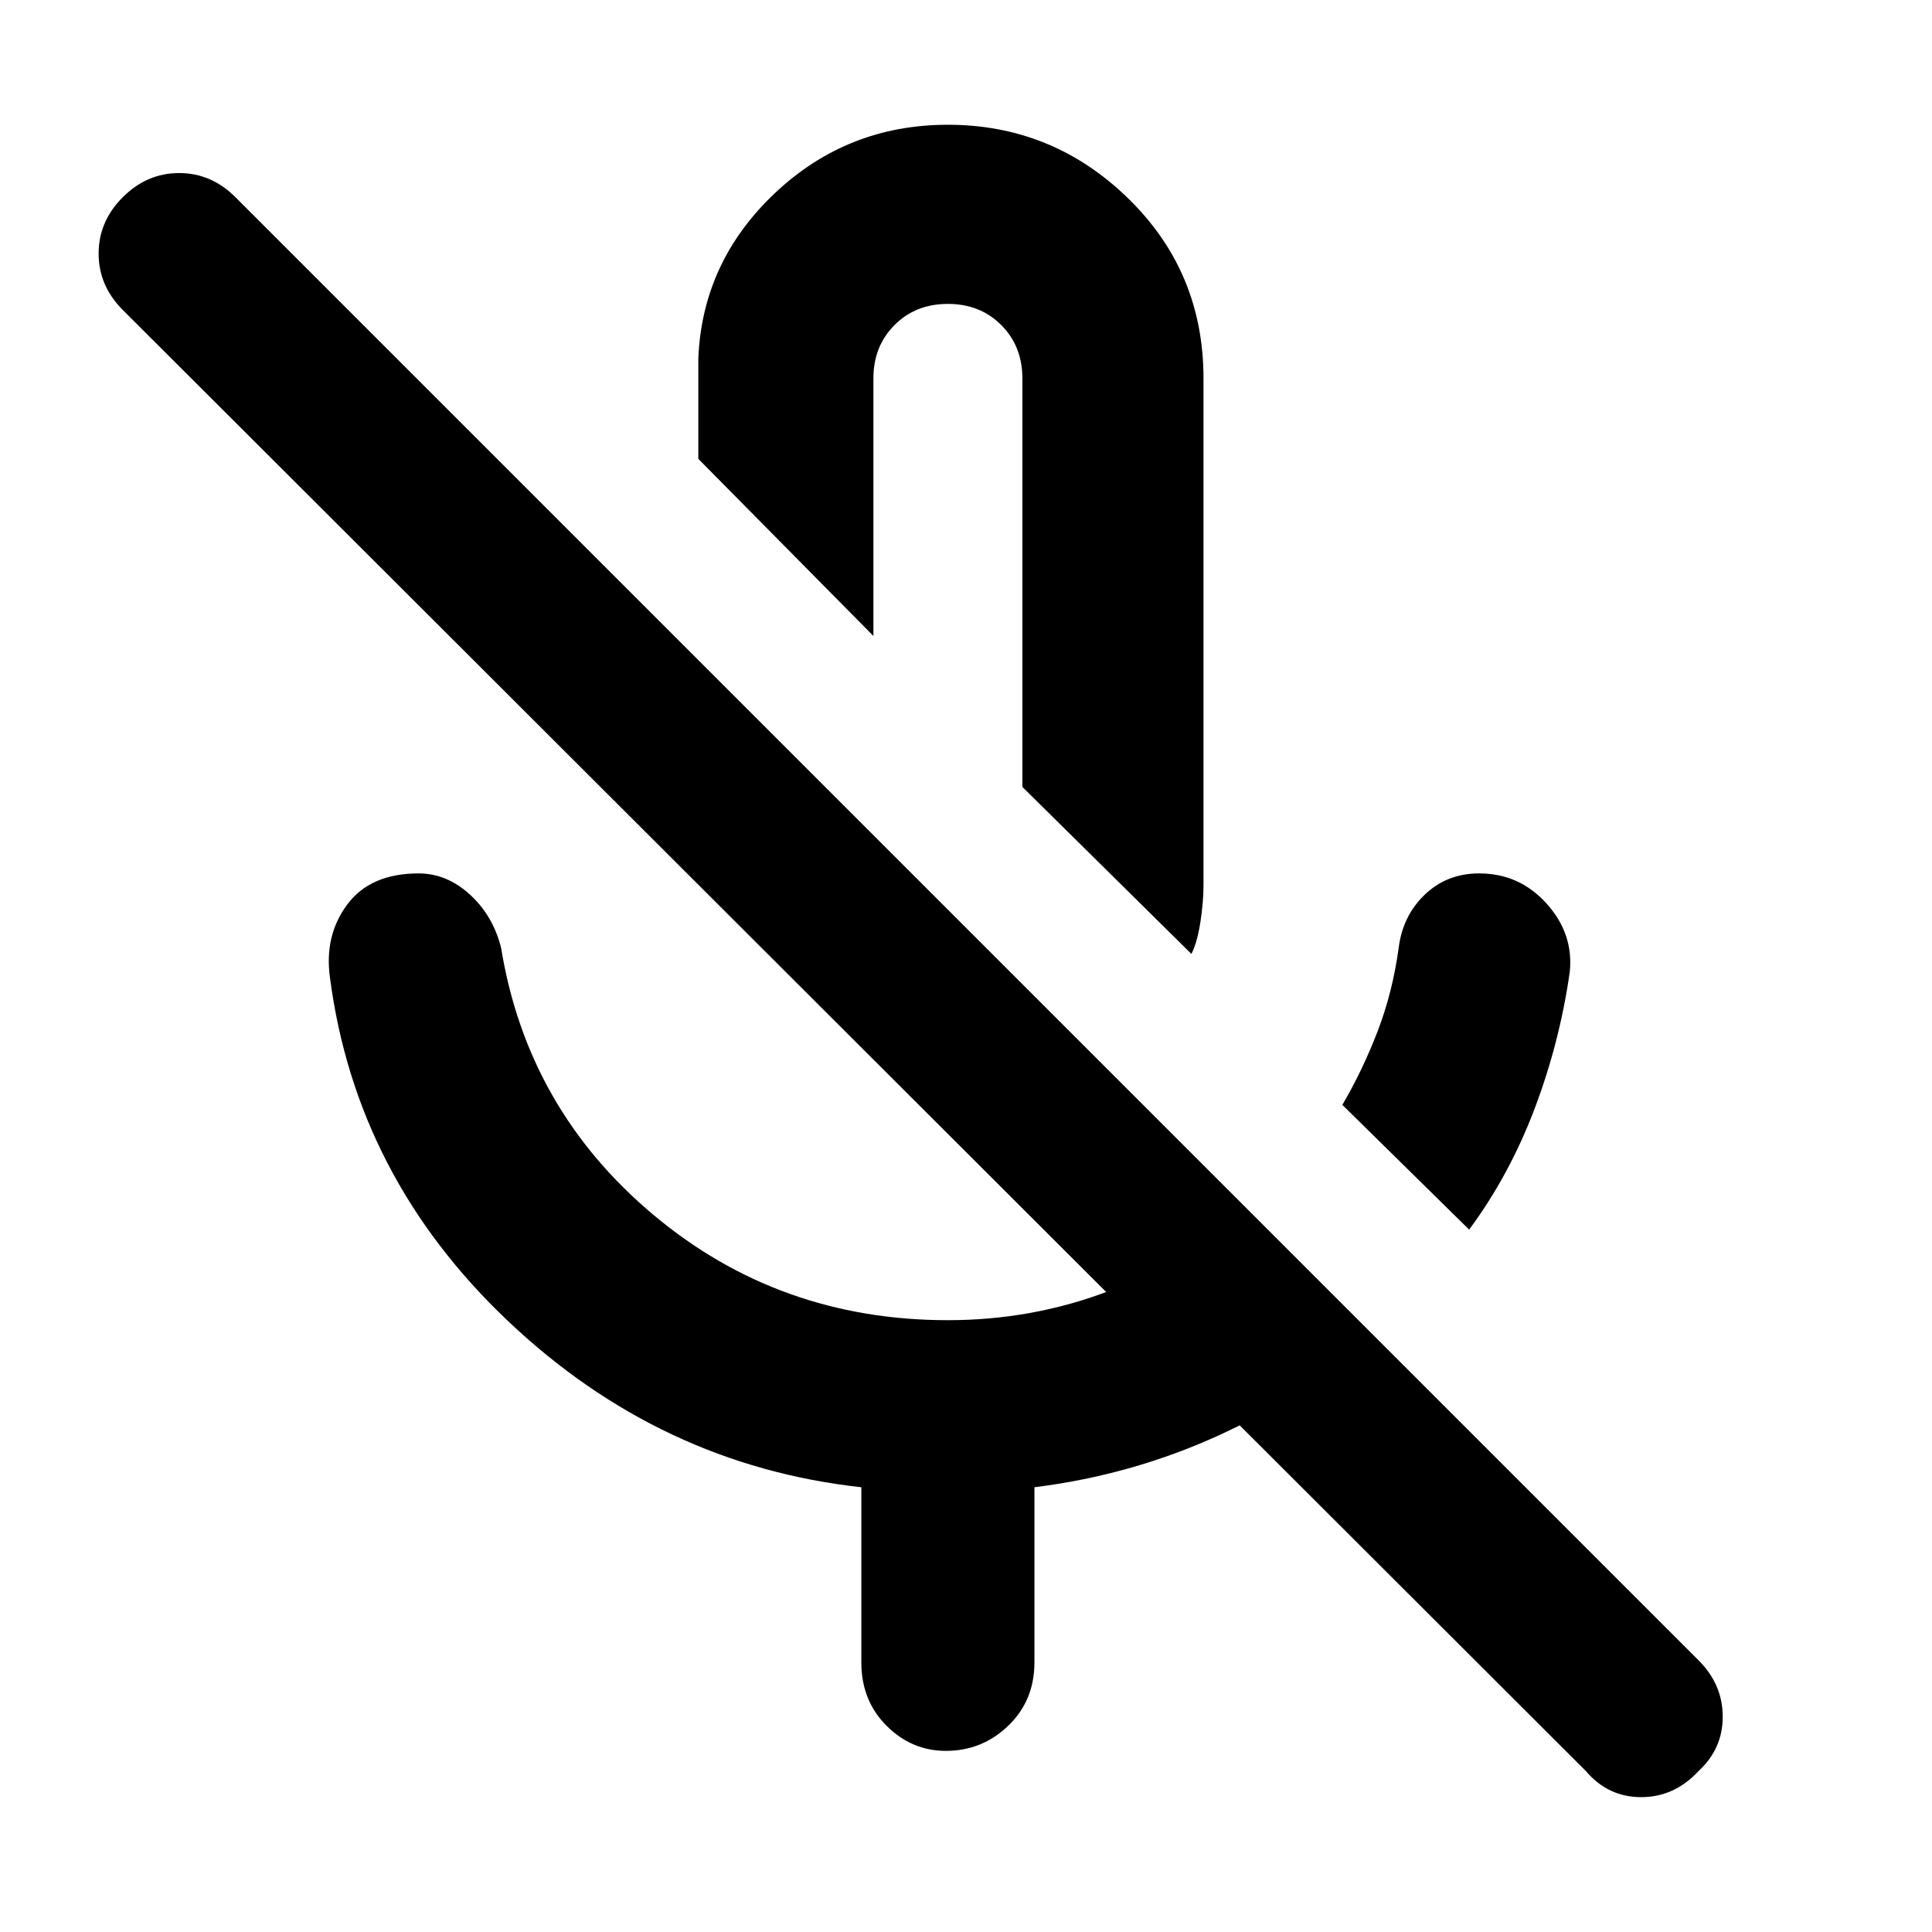 <svg xmlns="http://www.w3.org/2000/svg" height="40" width="40"><path d="m30.417 25.458-2.625-2.583q.416-.708.729-1.521.312-.812.437-1.729.084-.667.542-1.104.458-.438 1.125-.438.833 0 1.396.625.562.625.479 1.417-.208 1.458-.729 2.833-.521 1.375-1.354 2.5Zm-5.75-5.708-3.5-3.458V7.833q0-.666-.438-1.104-.437-.437-1.104-.437t-1.104.437q-.438.438-.438 1.104v5.334L14.458 9.5V7.417q.084-2 1.584-3.417 1.5-1.417 3.583-1.417 2.167 0 3.729 1.521 1.563 1.521 1.563 3.729v10.5q0 .334-.063.75-.062.417-.187.667Zm-5.125-5.125Zm13.291 22.042L2.542 6.417q-.5-.5-.5-1.167t.5-1.167q.5-.5 1.166-.5.667 0 1.167.5l30.292 30.292q.5.5.5 1.167 0 .666-.5 1.125-.5.541-1.188.541-.687 0-1.146-.541Zm-15-2.25v-3.625q-4.166-.459-7.312-3.438T6.833 20.25q-.125-.875.355-1.521.479-.646 1.479-.646.583 0 1.062.438.479.437.646 1.104.542 3.333 3.146 5.521 2.604 2.187 6.104 2.187 1.75 0 3.333-.604 1.584-.604 2.875-1.687l2.584 2.583Q27 28.917 25.208 29.729q-1.791.813-3.791 1.063v3.625q0 .791-.542 1.312t-1.292.521q-.708 0-1.229-.521-.521-.521-.521-1.312Z"/></svg>